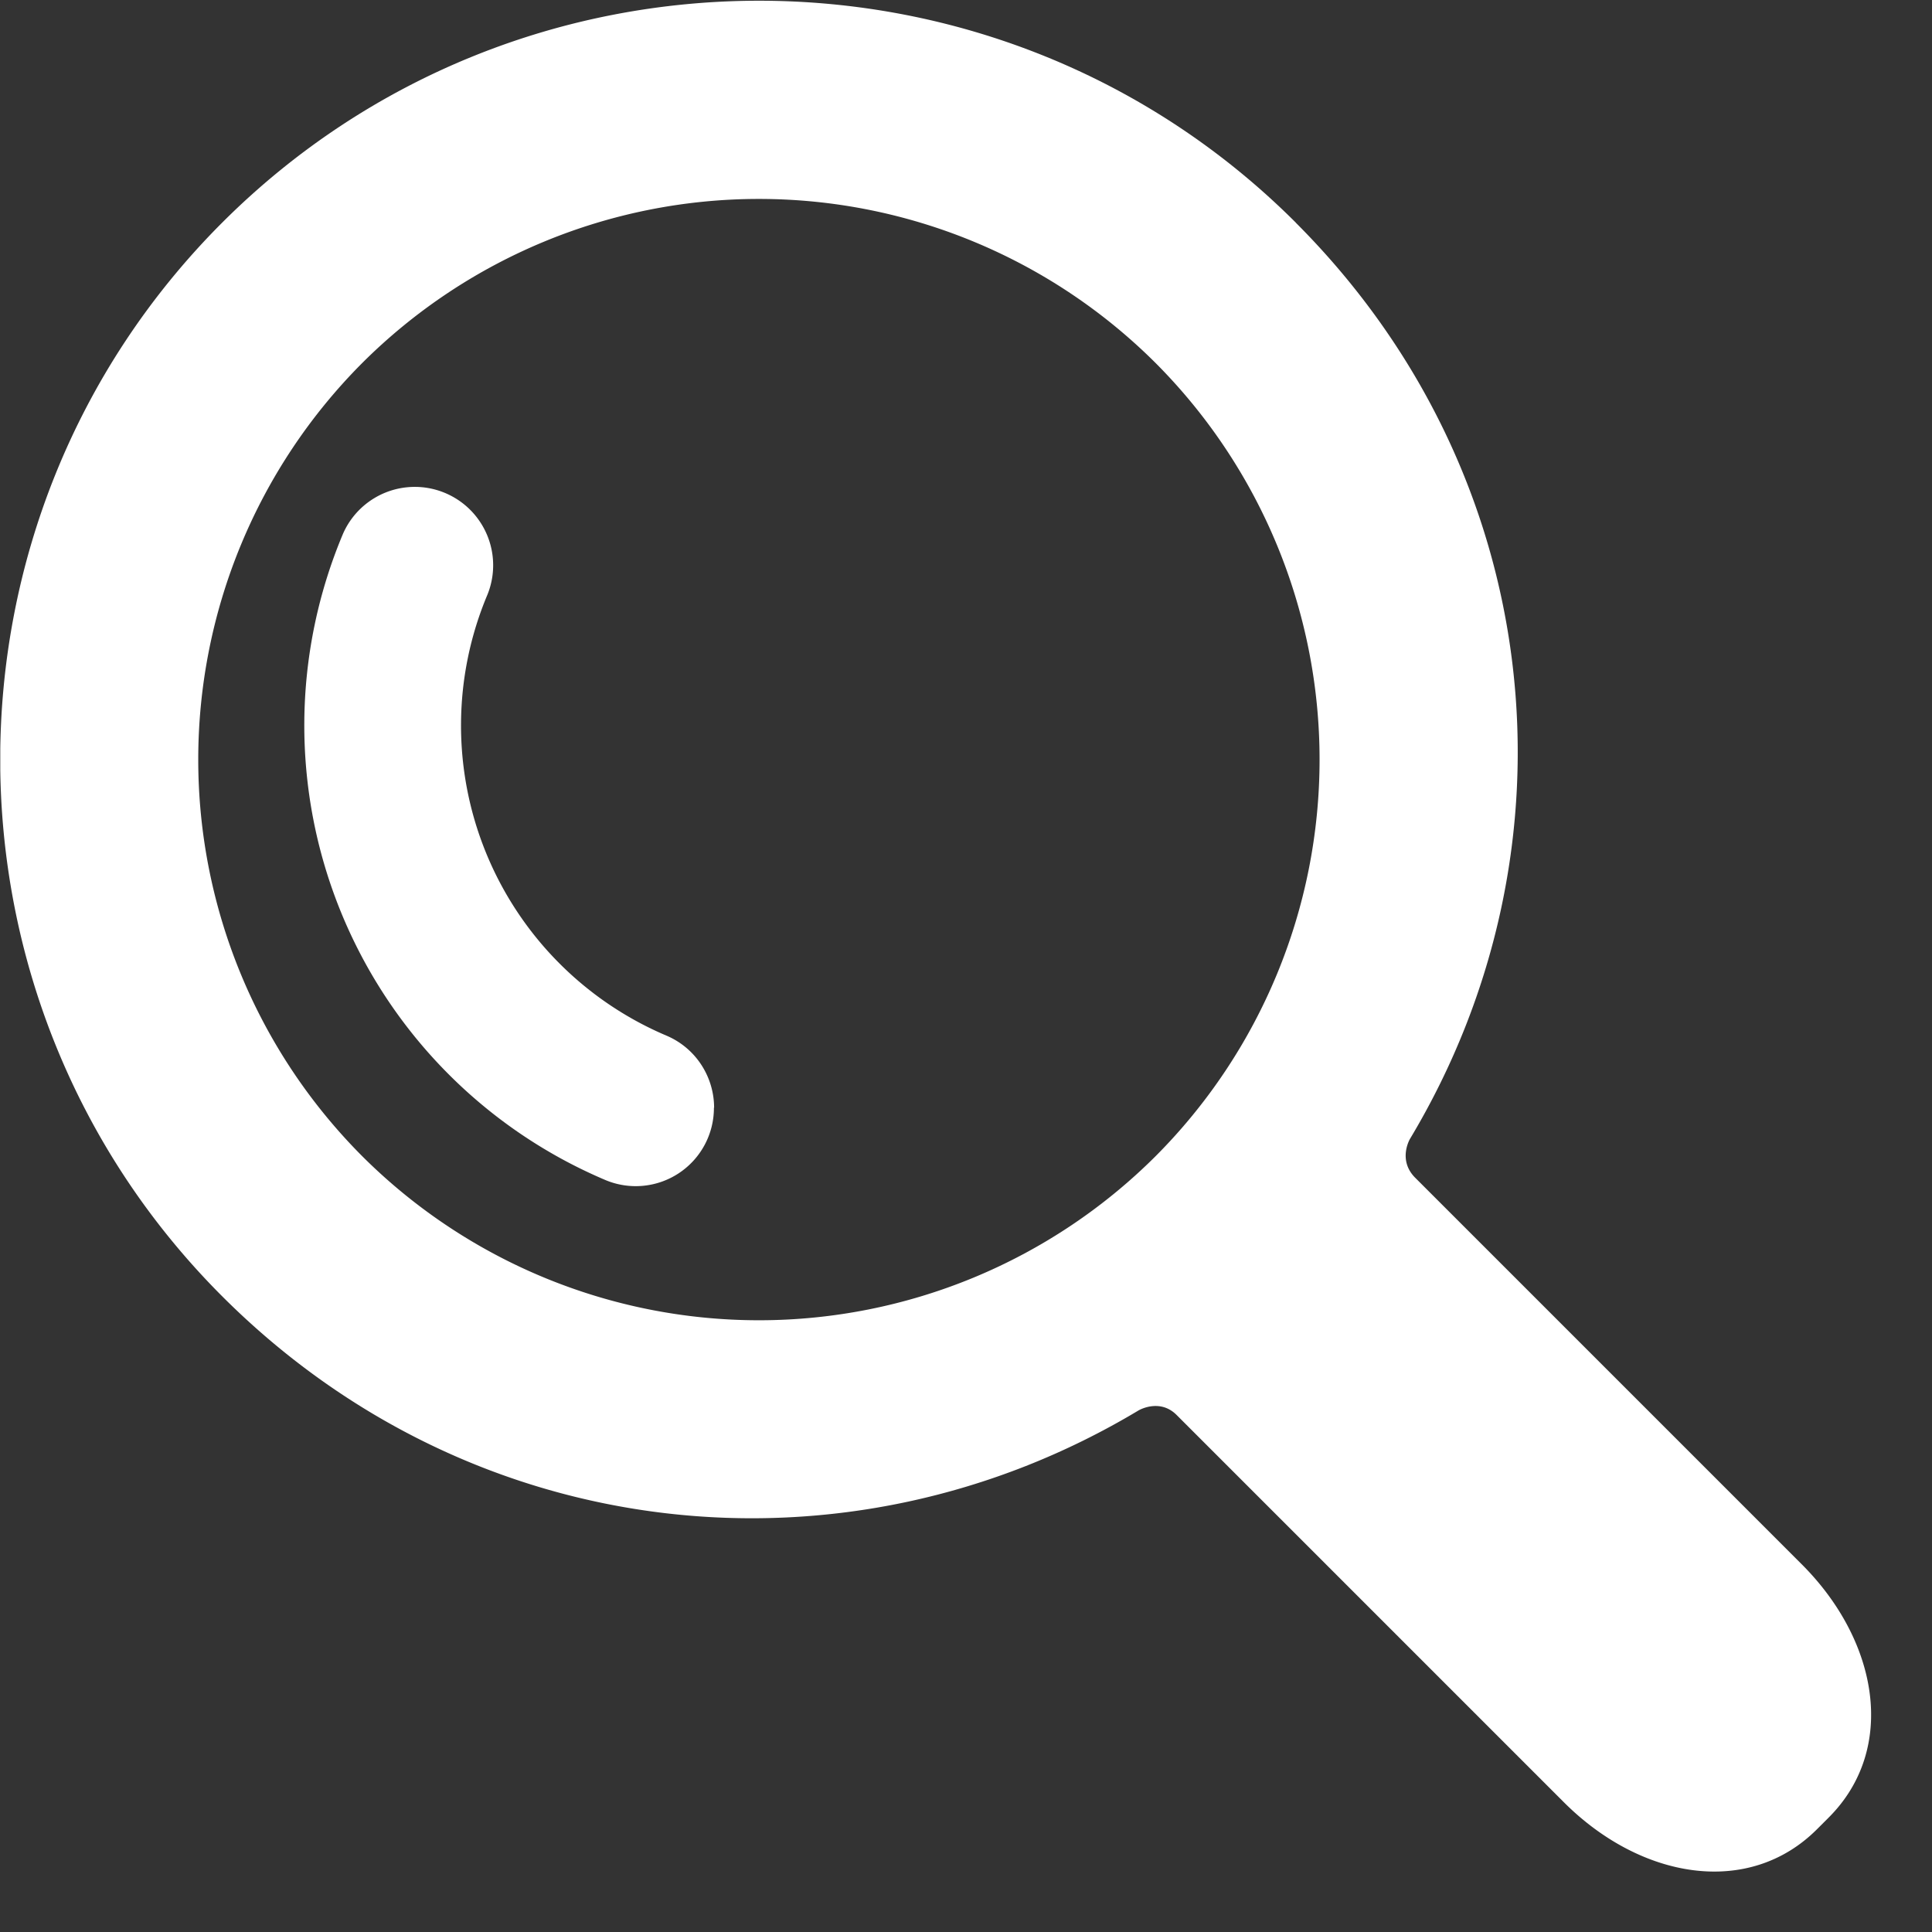<svg width="21" height="21" fill="none" xmlns="http://www.w3.org/2000/svg"><rect width="100%" height="100%" fill="#333333" stroke="none"/><g clip-path="url(#clip0)" fill="#fff"><path d="M14.085 2.42c-3.217-3.216-8.452-3.216-11.67 0-3.217 3.218-3.217 8.453 0 11.67 2.73 2.73 6.79 3.143 9.96 1.241 0 0 .228-.136.413.048l4.21 4.21c.837.838 2.009 1.037 2.752.294l.128-.128c.743-.743.544-1.915-.294-2.752l-4.201-4.201c-.194-.194-.057-.423-.057-.423 1.901-3.17 1.488-7.229-1.241-9.958zM12.56 12.568a6.104 6.104 0 01-8.622 0 6.104 6.104 0 010-8.623 6.104 6.104 0 018.622 0 6.104 6.104 0 010 8.623z"/><path d="M7.76 12.04a.85.85 0 01-1.183.785A5.367 5.367 0 013.73 5.798a.852.852 0 011.569.664 3.662 3.662 0 001.943 4.794c.325.137.52.453.52.785z"/></g><defs><clipPath id="clip0"><path fill="#fff" transform="rotate(-90 10.173 10.17)" d="M0 0h20.335v20.335H0z"/></clipPath></defs></svg>